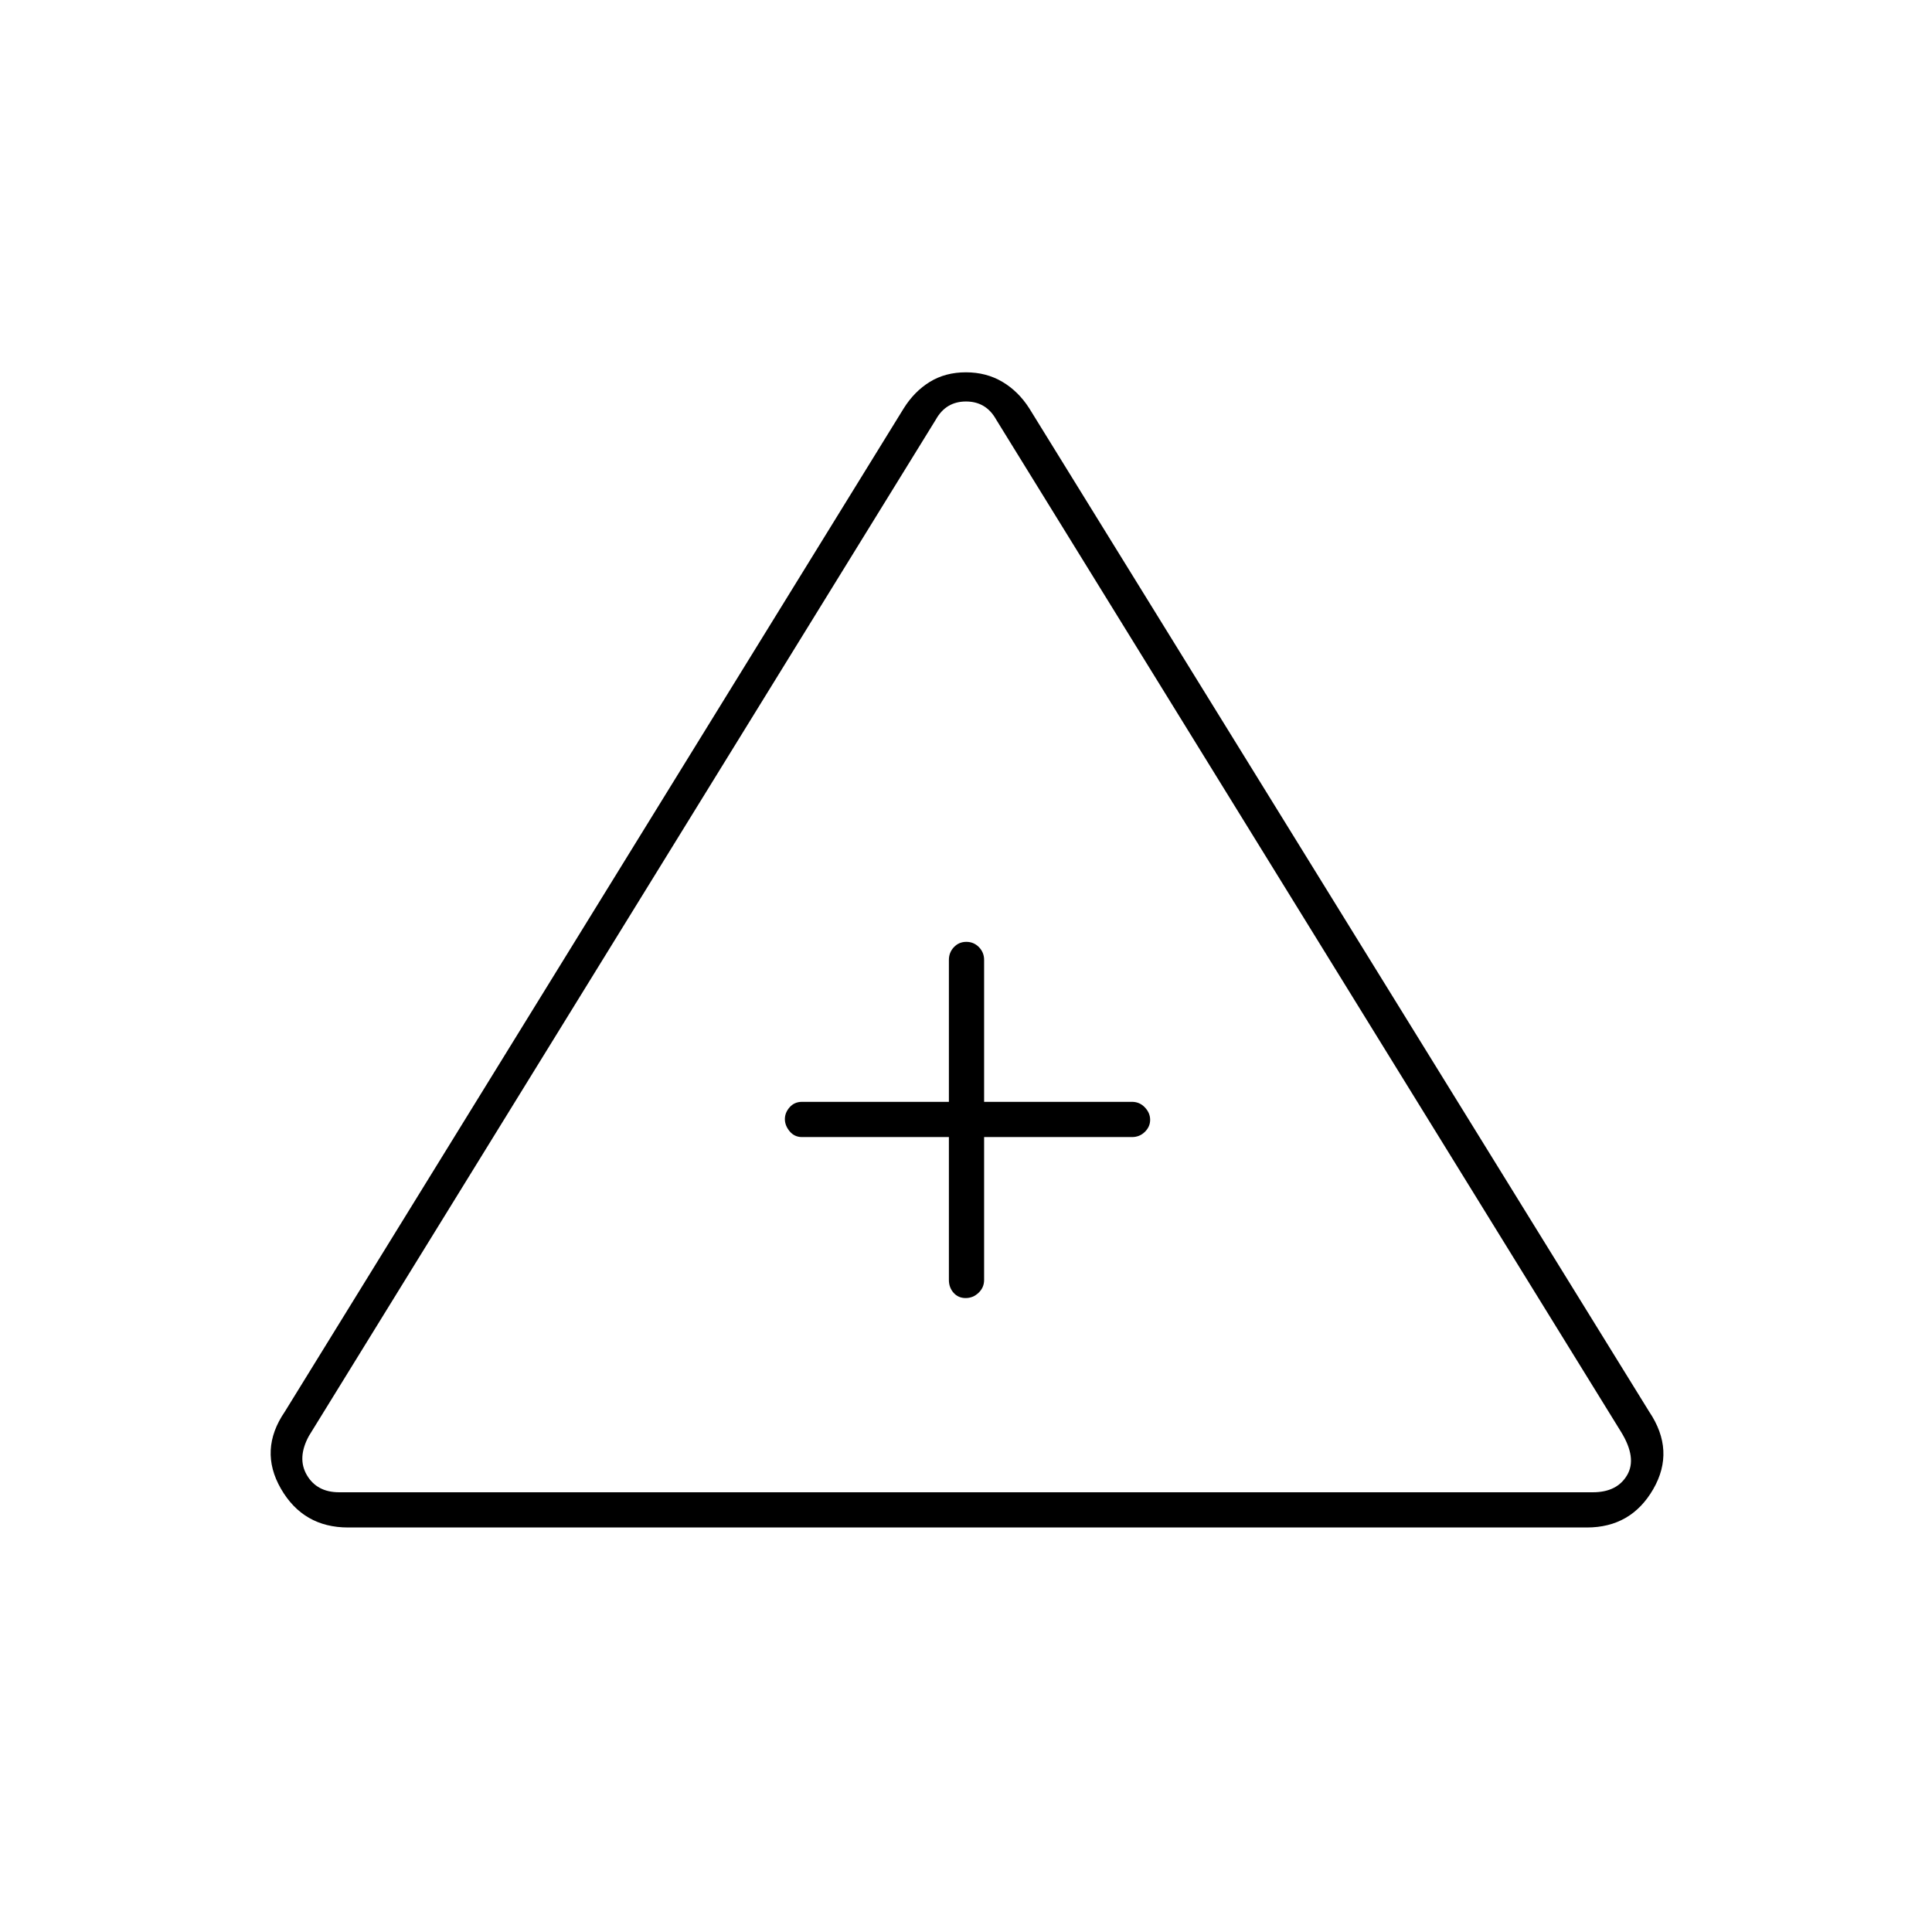 <svg xmlns="http://www.w3.org/2000/svg" height="20" viewBox="0 -960 960 960" width="20"><path d="M173-201q-22.303 0-33.401-19.25Q128.5-239.5 141.5-258.5L449-757q5.297-8.5 13.028-13.25 7.731-4.75 17.911-4.75 10.18 0 18.176 4.75Q506.11-765.5 511.5-757l308 498.5q13 19.333 2.005 38.417Q810.51-201 788.5-201H173Zm-4.5-17.5h623q12 0 17-8.5t-3-21.5L495-751.5q-5-9-15-9t-15 9l-311.5 505q-6 11-1 19.5t16 8.5Zm303-176.5v71q0 3.75 2.325 6.375 2.324 2.625 6 2.625 3.675 0 6.425-2.625T489-324v-71h73.5q3.75 0 6.375-2.575 2.625-2.574 2.625-6 0-3.425-2.625-6.175t-6.375-2.75H489V-483q0-3.75-2.575-6.375-2.574-2.625-6.25-2.625-3.675 0-6.175 2.625T471.5-483v70.5h-73q-3.75 0-6.125 2.684T390-403.925q0 3.206 2.375 6.066Q394.75-395 398.5-395h73Zm8.5-9Z"/></svg>